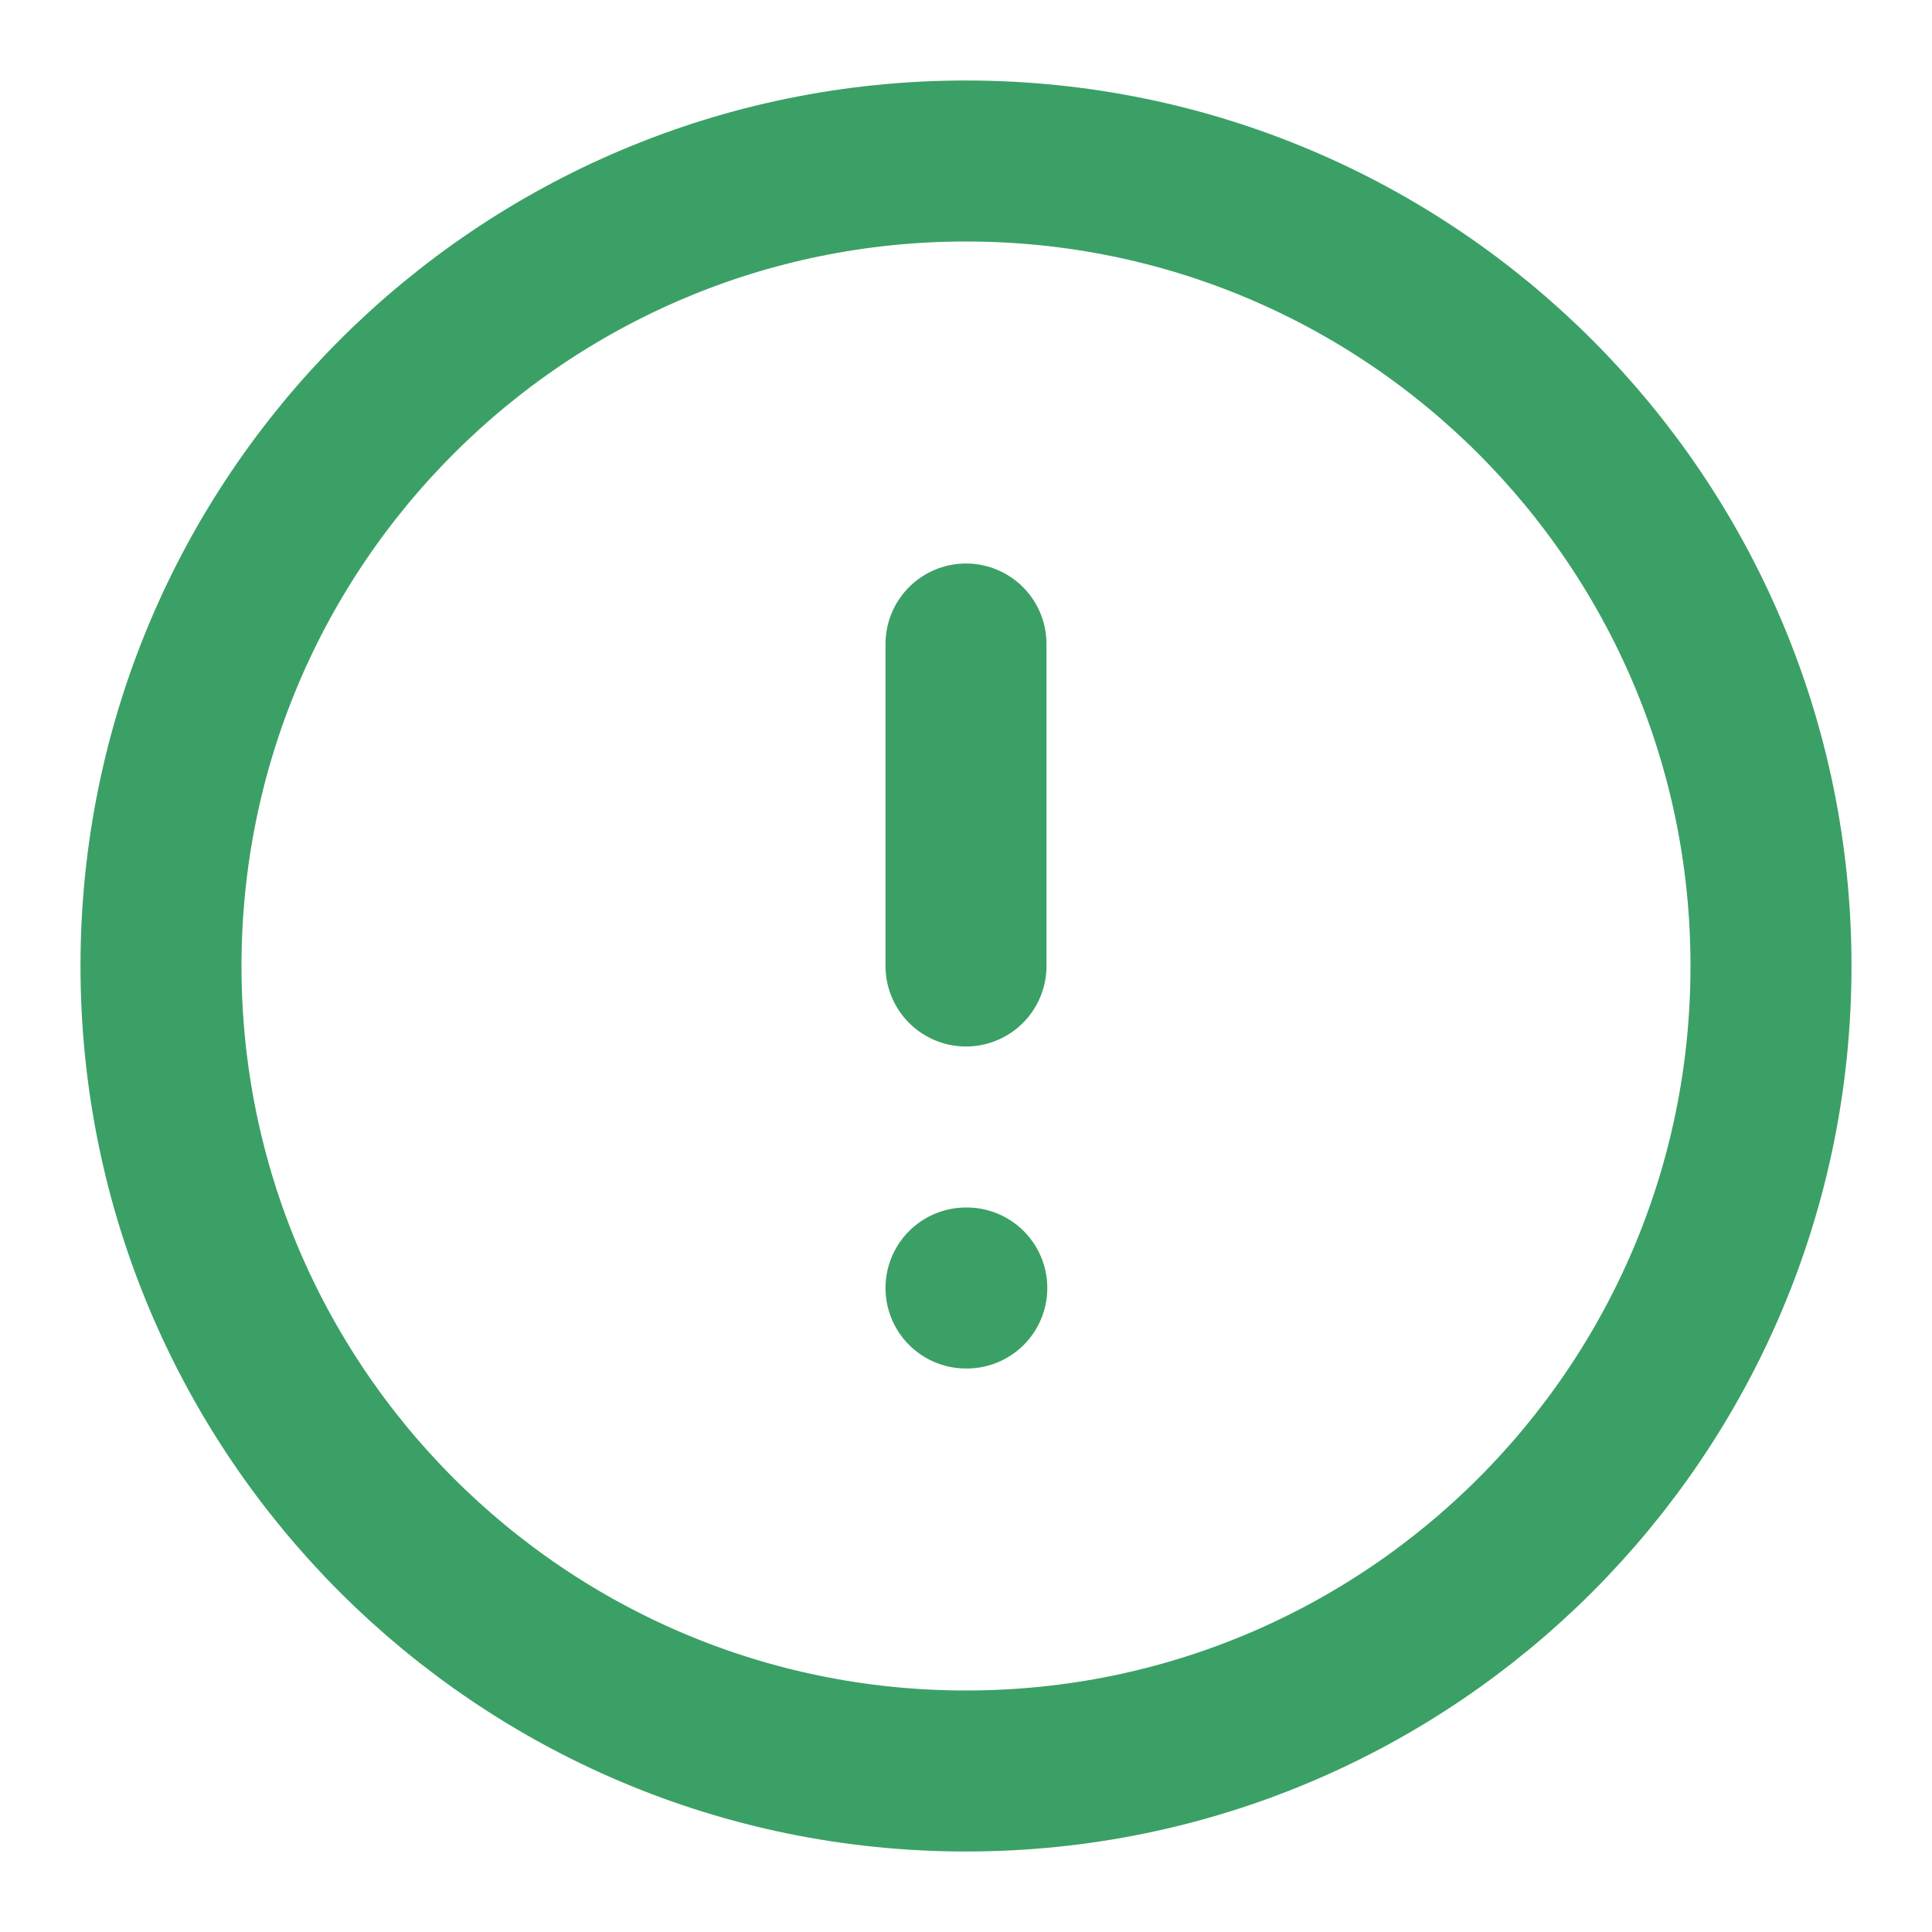 <svg width="24" height="24" viewBox="0 0 24 24" fill="none" xmlns="http://www.w3.org/2000/svg">
<path d="M12 22C17.523 22 22 17.523 22 12C22 6.477 17.523 2 12 2C6.477 2 2 6.477 2 12C2 17.523 6.477 22 12 22Z" stroke="#3BA065" stroke-width="2" stroke-linecap="round" stroke-linejoin="round"/>
<path d="M12 8V12" stroke="#3BA065" stroke-width="2" stroke-linecap="round" stroke-linejoin="round"/>
<path d="M12 16H12.01" stroke="#3BA065" stroke-width="2" stroke-linecap="round" stroke-linejoin="round"/>
</svg>
